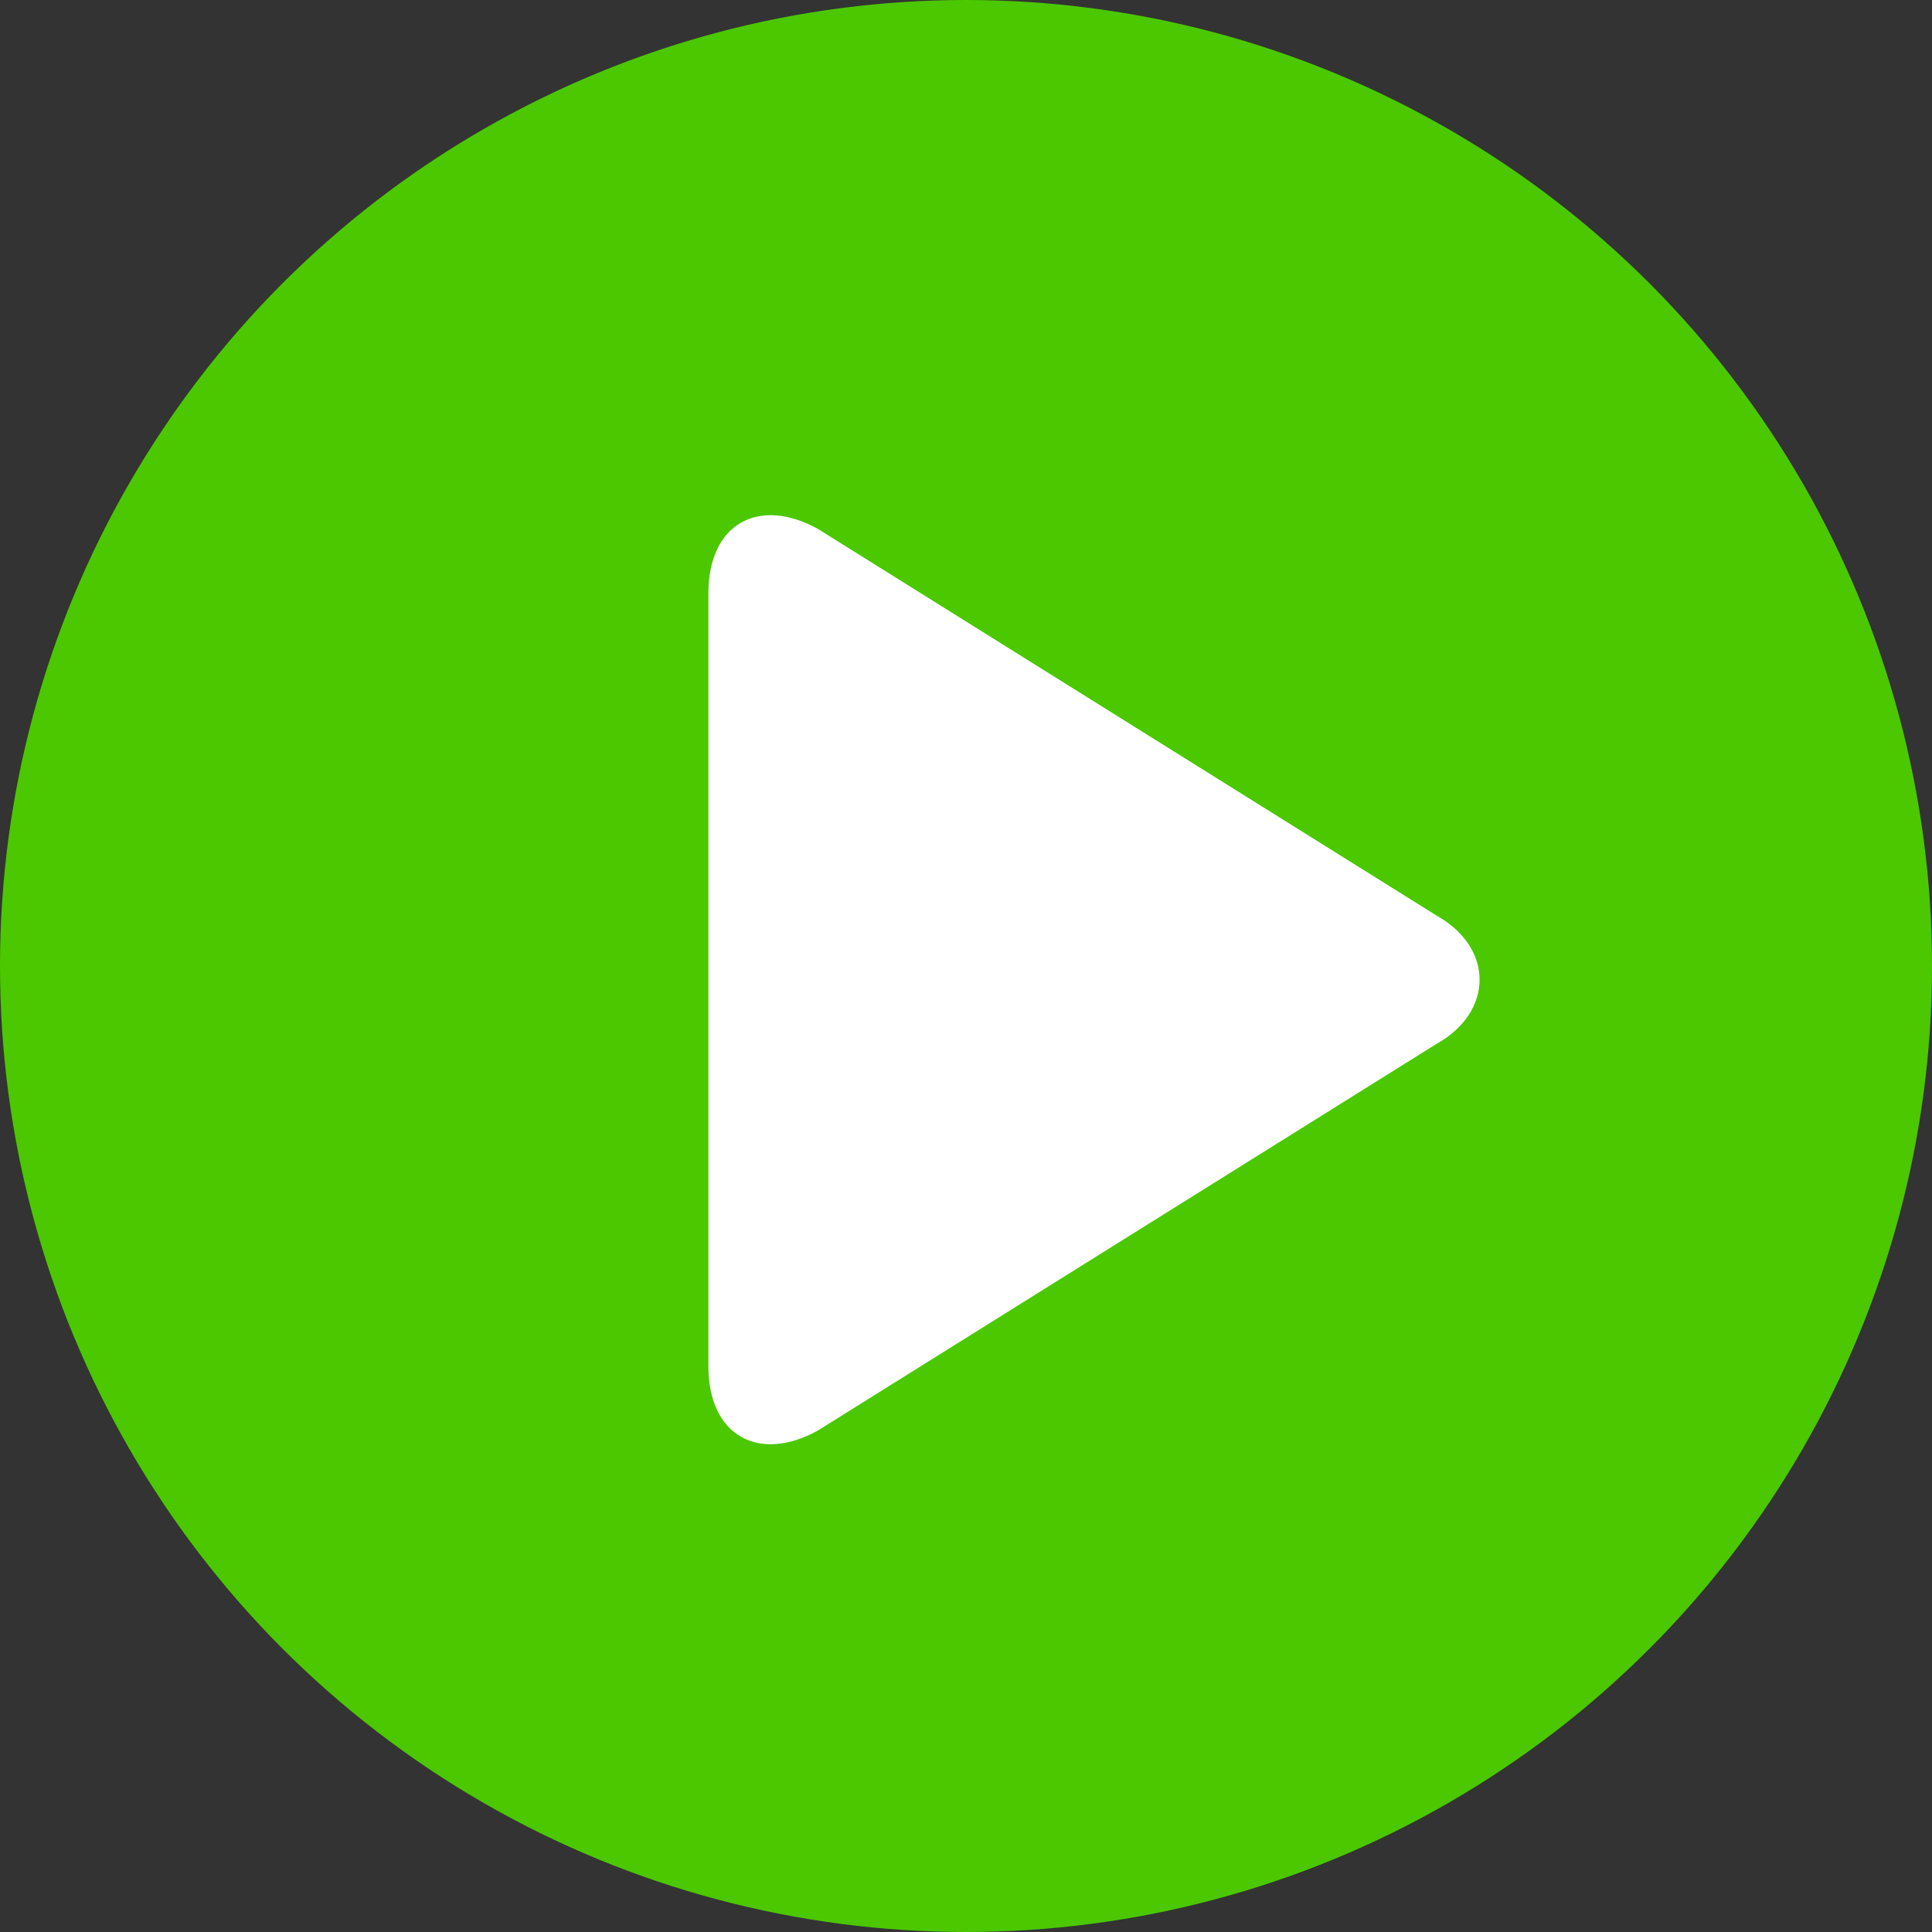 <svg width="30" height="30" viewBox="0 0 30 30" fill="none" xmlns="http://www.w3.org/2000/svg">
<rect x="0" y="0" width="30" height="30" fill="#333333" stroke="none"/>
<circle cx="15" cy="15" r="15" fill="#4BC800"/>
<path d="M11 9.213C11 8.113 11.8 7.713 12.7 8.213L22.3 14.213C23.2 14.713 23.2 15.713 22.3 16.213L12.7 22.213C11.8 22.713 11 22.313 11 21.213V9.213Z" fill="white"/>
</svg>
